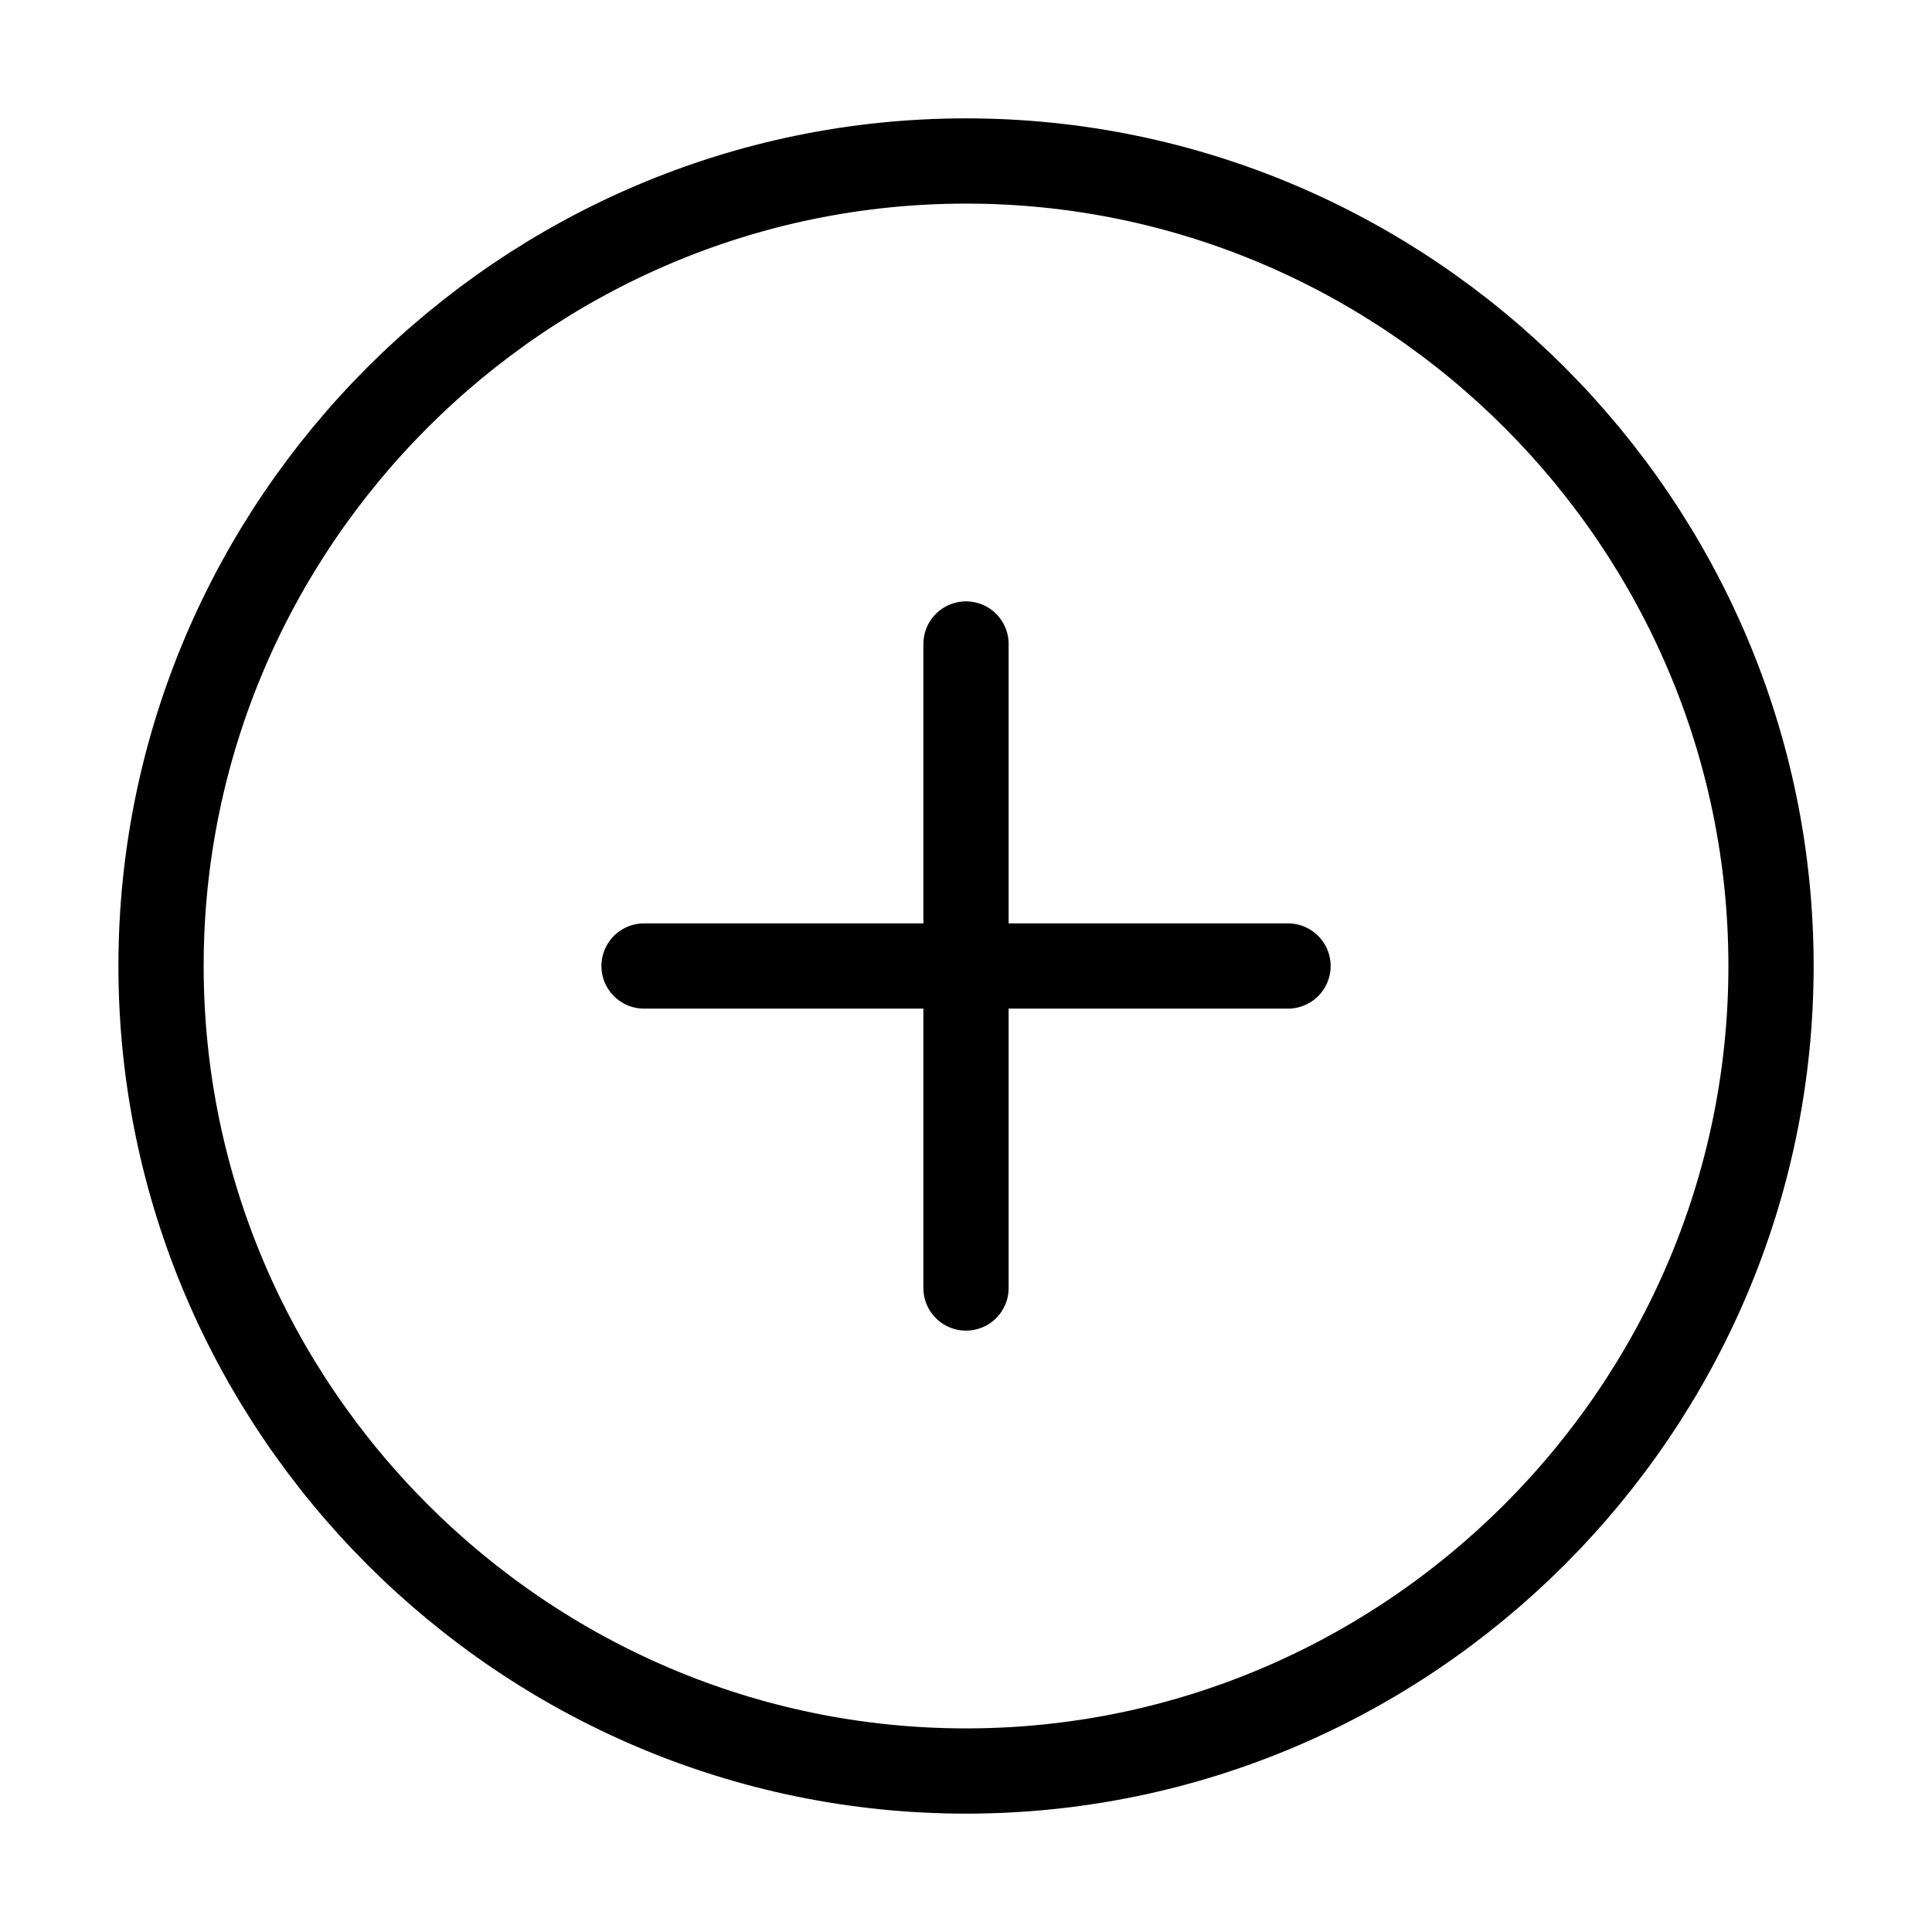 <svg width="34" height="34" viewBox="0 0 34 34" fill="none" xmlns="http://www.w3.org/2000/svg">
<path d="M17.001 31.167C24.792 31.167 31.167 24.792 31.167 17C31.167 9.208 24.792 2.833 17.001 2.833C9.209 2.833 2.834 9.208 2.834 17C2.834 24.792 9.209 31.167 17.001 31.167Z" stroke="currentColor" stroke-width="1.5" stroke-linecap="round" stroke-linejoin="round"/>
<path d="M11.334 17H22.667" stroke="currentColor" stroke-width="1.5" stroke-linecap="round" stroke-linejoin="round"/>
<path d="M17 22.667V11.333" stroke="currentColor" stroke-width="1.5" stroke-linecap="round" stroke-linejoin="round"/>
</svg>
